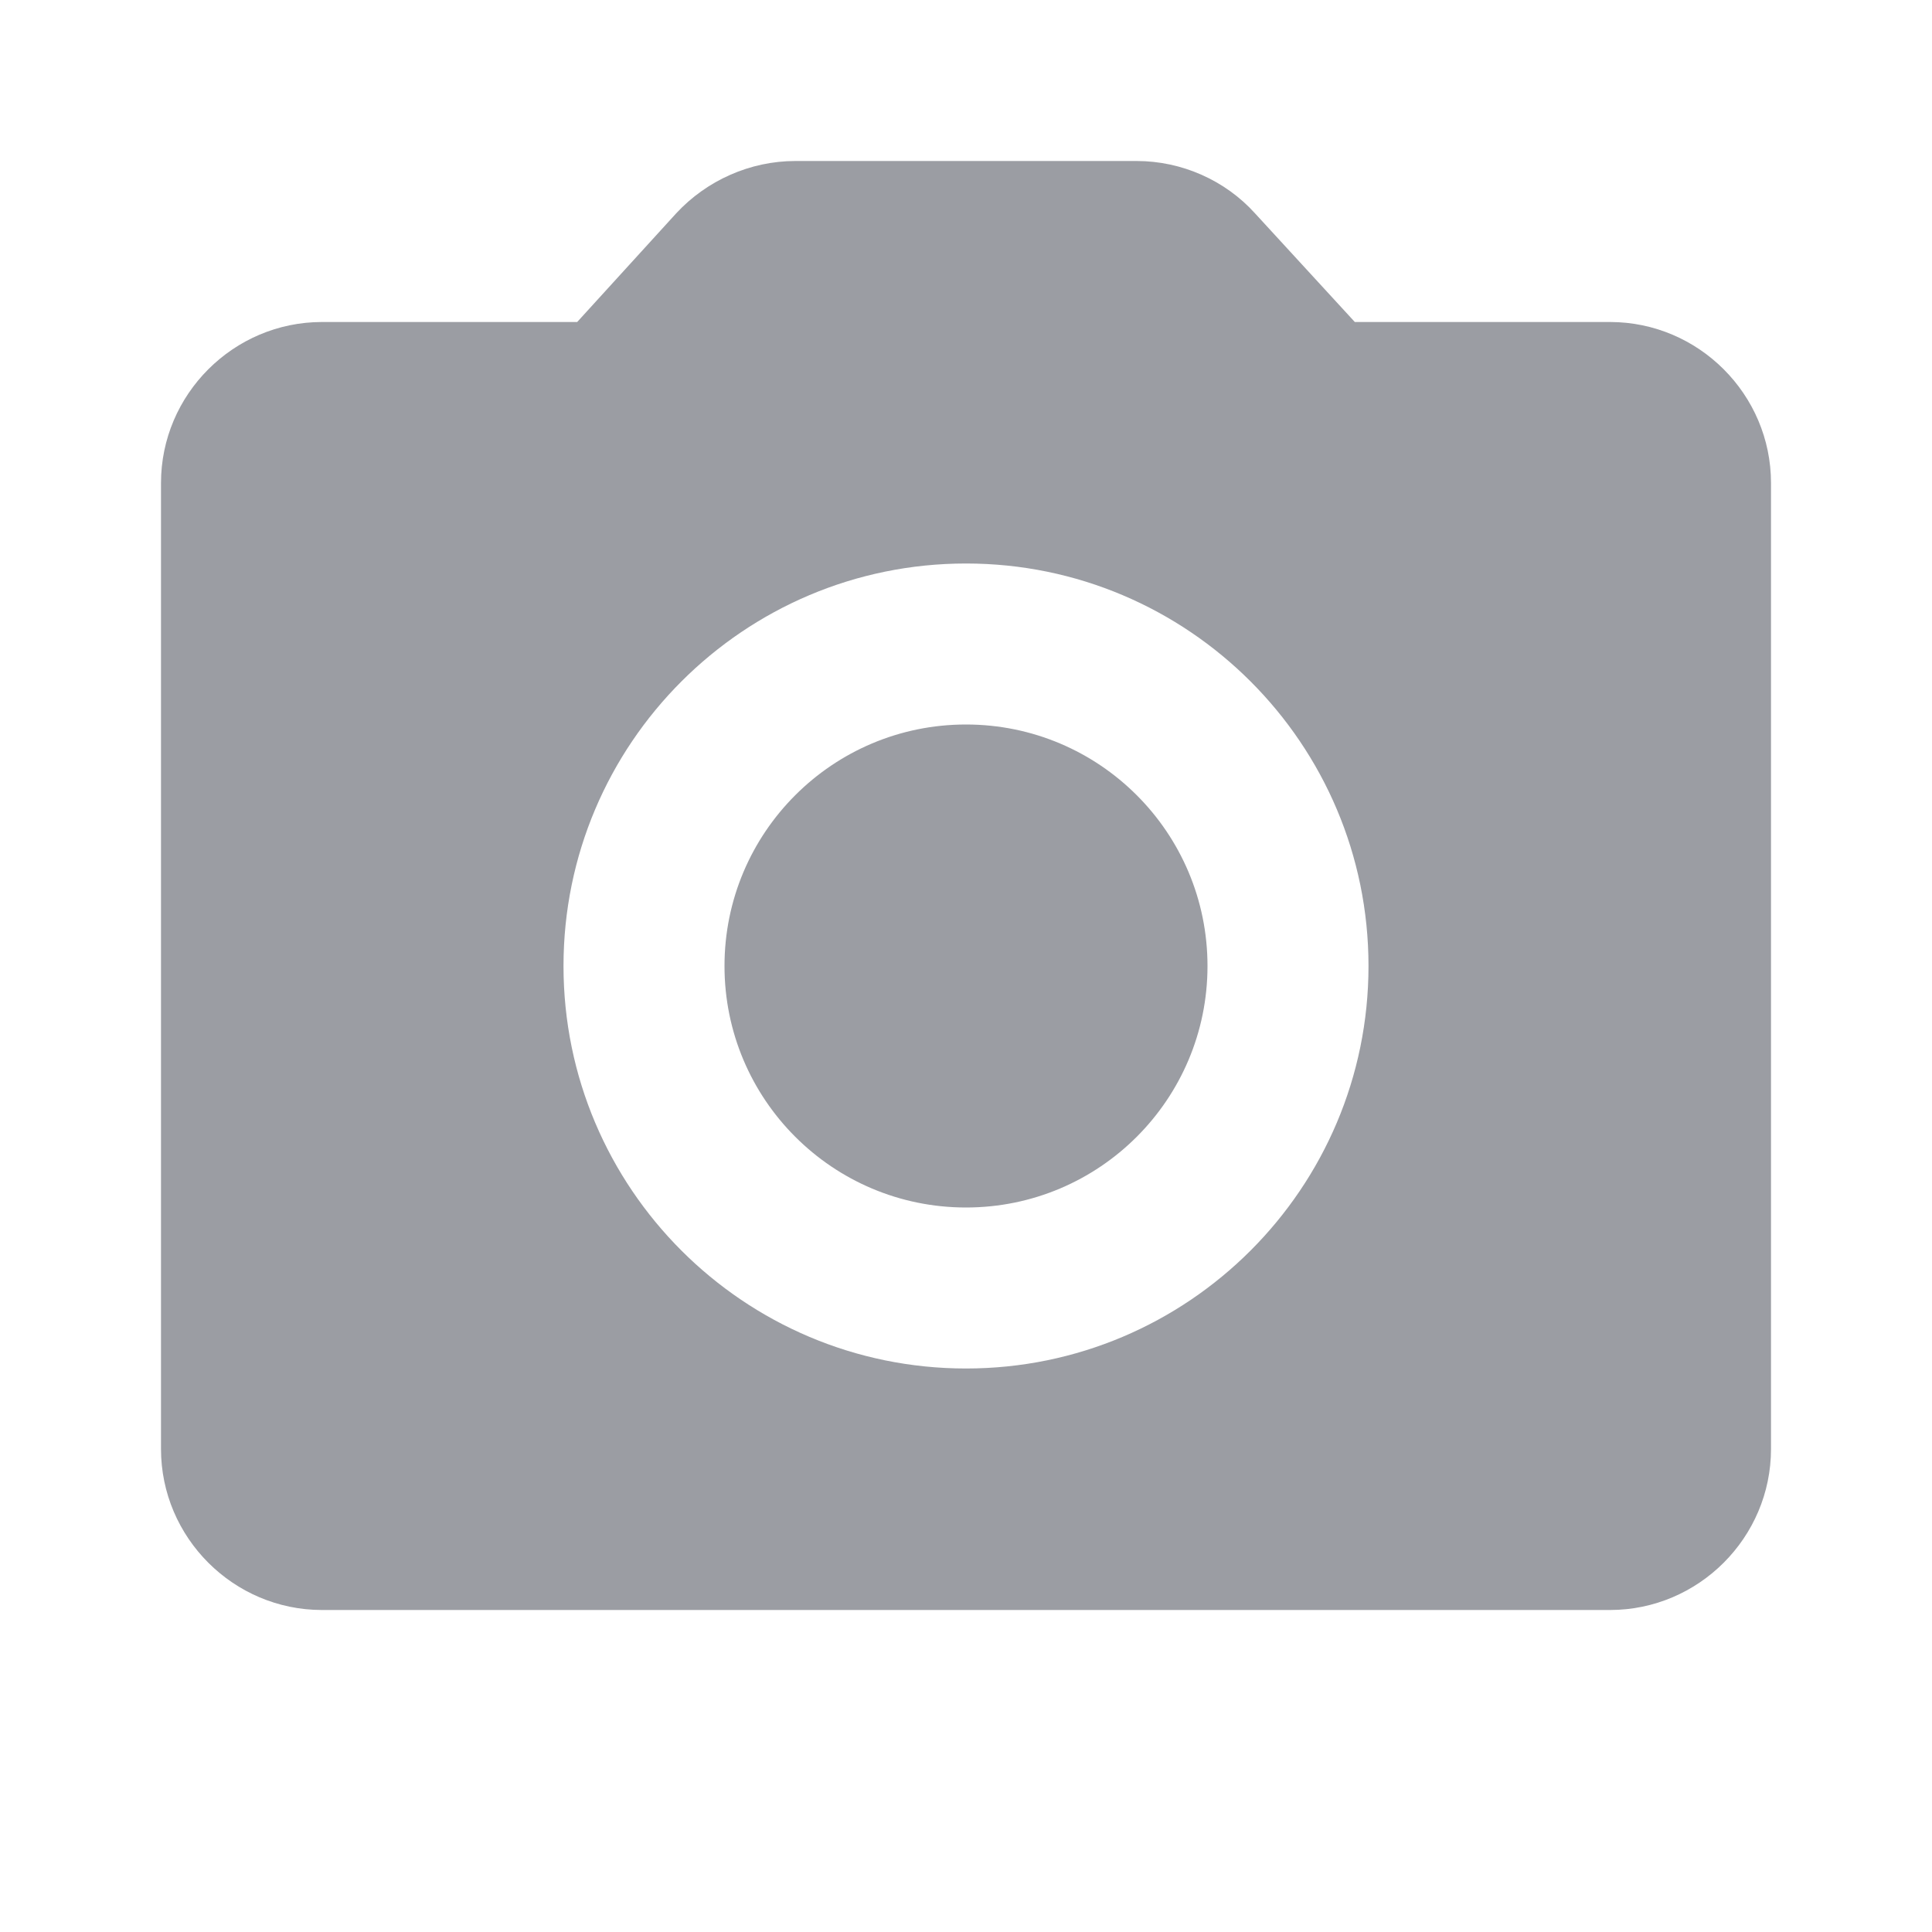 <svg width="24" height="24" viewBox="0 0 24 24" fill="none" xmlns="http://www.w3.org/2000/svg">
<g id="Material icons/photo_camera" clip-path="url(#clip0_1295_1836)">
<path id="Union" fill-rule="evenodd" clip-rule="evenodd" d="M16.83 4H20C21.1 4 22 4.9 22 6V18C22 19.1 21.1 20 20 20H4C2.9 20 2 19.1 2 18V6C2 4.9 2.9 4 4 4H7.17L8.4 2.65C8.78 2.24 9.32 2 9.88 2H14.12C14.68 2 15.22 2.24 15.59 2.65L16.83 4ZM7 12C7 14.76 9.24 17 12 17C14.76 17 17 14.76 17 12C17 9.24 14.76 7 12 7C9.24 7 7 9.24 7 12ZM15 12C15 13.657 13.657 15 12 15C10.343 15 9 13.657 9 12C9 10.343 10.343 9 12 9C13.657 9 15 10.343 15 12Z" fill="#9B9DA3"/>
</g>
<defs>
<clipPath id="clip0_1295_1836">
<rect width="24" height="24" fill="white"/>
</clipPath>
</defs>
</svg>
